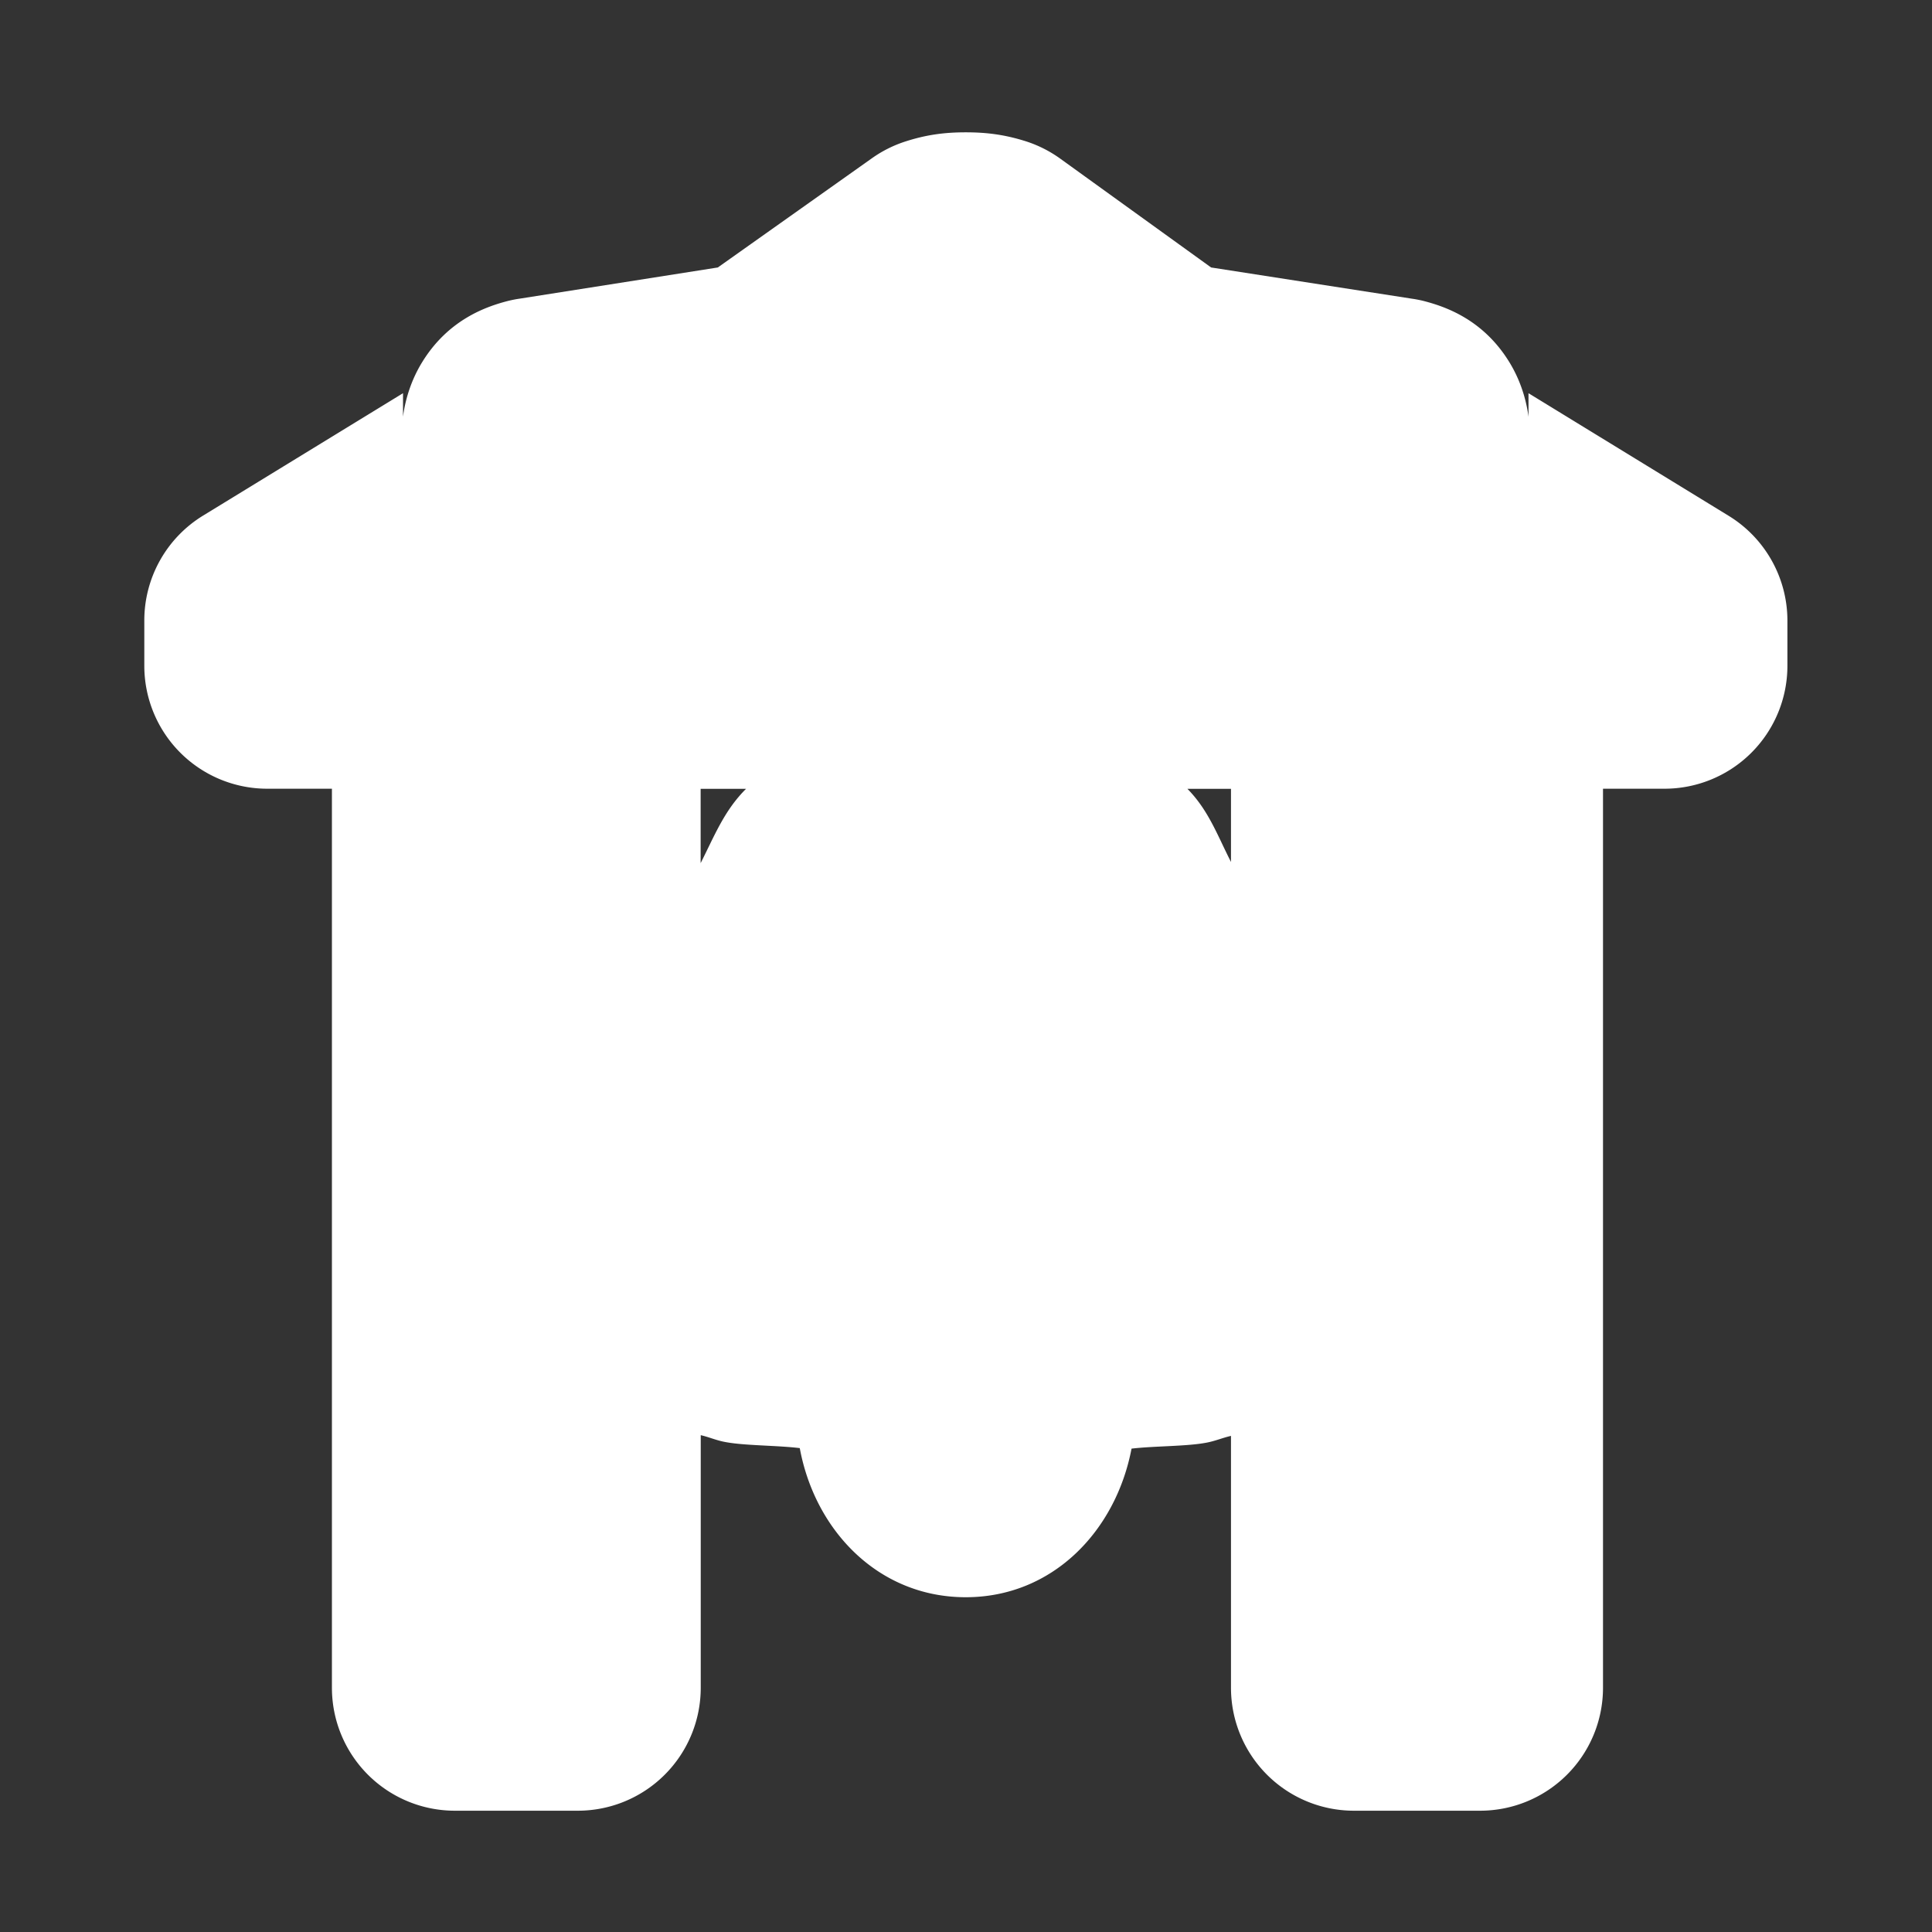 <?xml version="1.0" encoding="UTF-8" standalone="no"?>
<!-- Created with Inkscape (http://www.inkscape.org/) -->

<svg
   xmlns:dc="http://purl.org/dc/elements/1.1/"
   xmlns:cc="http://creativecommons.org/ns#"
   xmlns:rdf="http://www.w3.org/1999/02/22-rdf-syntax-ns#"
   xmlns:svg="http://www.w3.org/2000/svg"
   xmlns="http://www.w3.org/2000/svg"
   xmlns:sodipodi="http://sodipodi.sourceforge.net/DTD/sodipodi-0.dtd"
   xmlns:inkscape="http://www.inkscape.org/namespaces/inkscape"
   version="1.0"
   width="16"
   height="16"
   id="svg2"
   sodipodi:version="0.32"
   inkscape:version="0.91 r13725"
   sodipodi:docname="h_topo_tower_bell_tower_shield.svg"
   inkscape:output_extension="org.inkscape.output.svg.inkscape">
  <rect width="100%" height="100%" fill="#333333" stroke="none"/>
  <sodipodi:namedview
     inkscape:window-height="1006"
     inkscape:window-width="1920"
     inkscape:pageshadow="2"
     inkscape:pageopacity="0.0"
     guidetolerance="10.0"
     gridtolerance="10.0"
     objecttolerance="10.0"
     borderopacity="1.0"
     bordercolor="#666666"
     pagecolor="#ffffff"
     id="base"
     showgrid="false"
     inkscape:zoom="32"
     inkscape:cx="-1.5826537"
     inkscape:cy="9.2055033"
     inkscape:window-x="1920"
     inkscape:window-y="0"
     inkscape:current-layer="svg2"
     inkscape:window-maximized="1"
     showguides="true"
     inkscape:guide-bbox="true" />
  <defs
     id="defs4">
    <inkscape:perspective
       sodipodi:type="inkscape:persp3d"
       inkscape:vp_x="0 : 290 : 1"
       inkscape:vp_y="0 : 1000 : 0"
       inkscape:vp_z="580 : 290 : 1"
       inkscape:persp3d-origin="290 : 193.33333 : 1"
       id="perspective12" />
    <style
       type="text/css"
       id="style6">
   
    .fil0 {fill:#EF7900}
   
  </style>
    <inkscape:perspective
       id="perspective6807"
       inkscape:persp3d-origin="29.116032 : 19.410688 : 1"
       inkscape:vp_z="58.232063 : 29.116032 : 1"
       inkscape:vp_y="0 : 1000 : 0"
       inkscape:vp_x="0 : 29.116032 : 1"
       sodipodi:type="inkscape:persp3d" />
    <inkscape:perspective
       id="perspective6954"
       inkscape:persp3d-origin="290 : 193.33333 : 1"
       inkscape:vp_z="580 : 290 : 1"
       inkscape:vp_y="0 : 1000 : 0"
       inkscape:vp_x="0 : 290 : 1"
       sodipodi:type="inkscape:persp3d" />
    <inkscape:perspective
       id="perspective2541"
       inkscape:persp3d-origin="240 : 160 : 1"
       inkscape:vp_z="480 : 240 : 1"
       inkscape:vp_y="0 : 1000 : 0"
       inkscape:vp_x="0 : 240 : 1"
       sodipodi:type="inkscape:persp3d" />
    <inkscape:perspective
       id="perspective2750"
       inkscape:persp3d-origin="215 : 143.33333 : 1"
       inkscape:vp_z="430 : 215 : 1"
       inkscape:vp_y="0 : 1000 : 0"
       inkscape:vp_x="0 : 215 : 1"
       sodipodi:type="inkscape:persp3d" />
    <inkscape:perspective
       id="perspective3730"
       inkscape:persp3d-origin="88.929146 : 101.19778 : 1"
       inkscape:vp_z="177.85829 : 151.79668 : 1"
       inkscape:vp_y="0 : 1000 : 0"
       inkscape:vp_x="0 : 151.79668 : 1"
       sodipodi:type="inkscape:persp3d" />
  </defs>
  <path
     sodipodi:type="inkscape:offset"
     inkscape:radius="1.1879112"
     inkscape:original="M 8 1.125 C 7.91559 1.125 7.8375235 1.138228 7.78125 1.15625 L 6.0625 2.375 L 3.875 2.71875 C 3.7330205 2.754795 3.75 2.8074772 3.75 2.84375 L 3.75 3.125 L 1.25 4.65625 L 1.25 5.09375 L 14.75 5.09375 L 14.75 4.65625 L 12.25 3.125 L 12.25 2.84375 C 12.25 2.807424 12.26698 2.754795 12.125 2.71875 L 9.90625 2.375 L 8.21875 1.15625 C 8.1624766 1.138228 8.08441 1.125 8 1.125 z M 3.0625 5.875 L 3.0625 14.96875 L 4.25 14.96875 L 4.25 5.875 L 3.0625 5.875 z M 7.5 5.875 L 7.5 6.625 C 6.7206369 6.7582327 6.1875 7.408701 6.1875 8.1875 C 6.1875 8.4243772 6.125 9.3568728 6.125 9.59375 C 6.125 9.8043073 5.09375 10.777914 5.09375 11.09375 C 5.09375 11.316804 6.2629018 11.59375 8 11.59375 C 9.7370979 11.59375 10.90625 11.334236 10.90625 11.09375 C 10.90625 10.777914 9.90625 9.8043073 9.90625 9.59375 C 9.90625 9.3568728 9.8125 8.4243772 9.8125 8.1875 C 9.8125 7.408701 9.2862608 6.737801 8.5 6.625 L 8.5 5.875 L 7.5 5.875 z M 11.75 5.875 L 11.75 14.96875 L 12.96875 14.96875 L 12.96875 5.875 L 11.75 5.875 z M 7.5625 12.15625 C 7.509861 12.23521 7.46875 12.269722 7.46875 12.375 C 7.46875 12.664516 7.7104836 12.90625 8 12.90625 C 8.2895161 12.90625 8.53125 12.664516 8.53125 12.375 C 8.53125 12.269722 8.490139 12.235209 8.4375 12.15625 C 8.3059017 12.15625 8.2749858 12.1875 8 12.1875 C 7.7250139 12.1875 7.6940983 12.15625 7.5625 12.15625 z "
     style="color:#000000;display:inline;overflow:visible;visibility:visible;opacity:1;fill:#ffffff;fill-opacity:1;fill-rule:nonzero;stroke:none;stroke-width:0.914;marker:none;enable-background:accumulate"
     id="path5457"
     d="m 8,-0.062 c -0.209,0 -0.383,0.024 -0.582,0.088 A 1.188,1.188 0 0 0 7.094,0.188 L 5.604,1.244 3.691,1.545 a 1.188,1.188 0 0 0 -0.109,0.021 C 3.366,1.621 2.998,1.747 2.744,2.164 2.49,2.581 2.562,3.011 2.562,2.844 l 0,-0.385 -1.934,1.184 A 1.188,1.188 0 0 0 0.062,4.656 l 0,0.438 A 1.188,1.188 0 0 0 1.25,6.281 l 0.625,0 0,8.688 a 1.188,1.188 0 0 0 1.188,1.188 l 1.188,0 a 1.188,1.188 0 0 0 1.188,-1.188 l 0,-2.441 c 0.08,0.018 0.149,0.05 0.236,0.066 0.189,0.036 0.499,0.032 0.721,0.059 C 6.543,13.451 7.157,14.094 8,14.094 c 0.84,0 1.45,-0.64 1.602,-1.436 0.222,-0.026 0.53,-0.021 0.721,-0.057 0.088,-0.016 0.159,-0.048 0.24,-0.066 l 0,2.434 a 1.188,1.188 0 0 0 1.188,1.188 l 1.219,0 a 1.188,1.188 0 0 0 1.188,-1.188 l 0,-8.688 0.594,0 a 1.188,1.188 0 0 0 1.188,-1.188 l 0,-0.438 A 1.188,1.188 0 0 0 15.371,3.643 L 13.438,2.459 l 0,0.385 c 0,0.167 0.072,-0.262 -0.182,-0.68 -0.254,-0.418 -0.622,-0.543 -0.838,-0.598 A 1.188,1.188 0 0 0 12.307,1.545 L 10.371,1.244 8.914,0.193 A 1.188,1.188 0 0 0 8.582,0.025 C 8.383,-0.038 8.209,-0.062 8,-0.062 Z m -2.562,6.344 0.439,0 C 5.666,6.492 5.573,6.734 5.438,7 l 0,-0.719 z m 4.703,0 0.422,0 0,0.707 C 10.43,6.728 10.346,6.489 10.141,6.281 Z"
     transform="matrix(0.857,0,0,0.857,1.142,1.149)" />
</svg>
